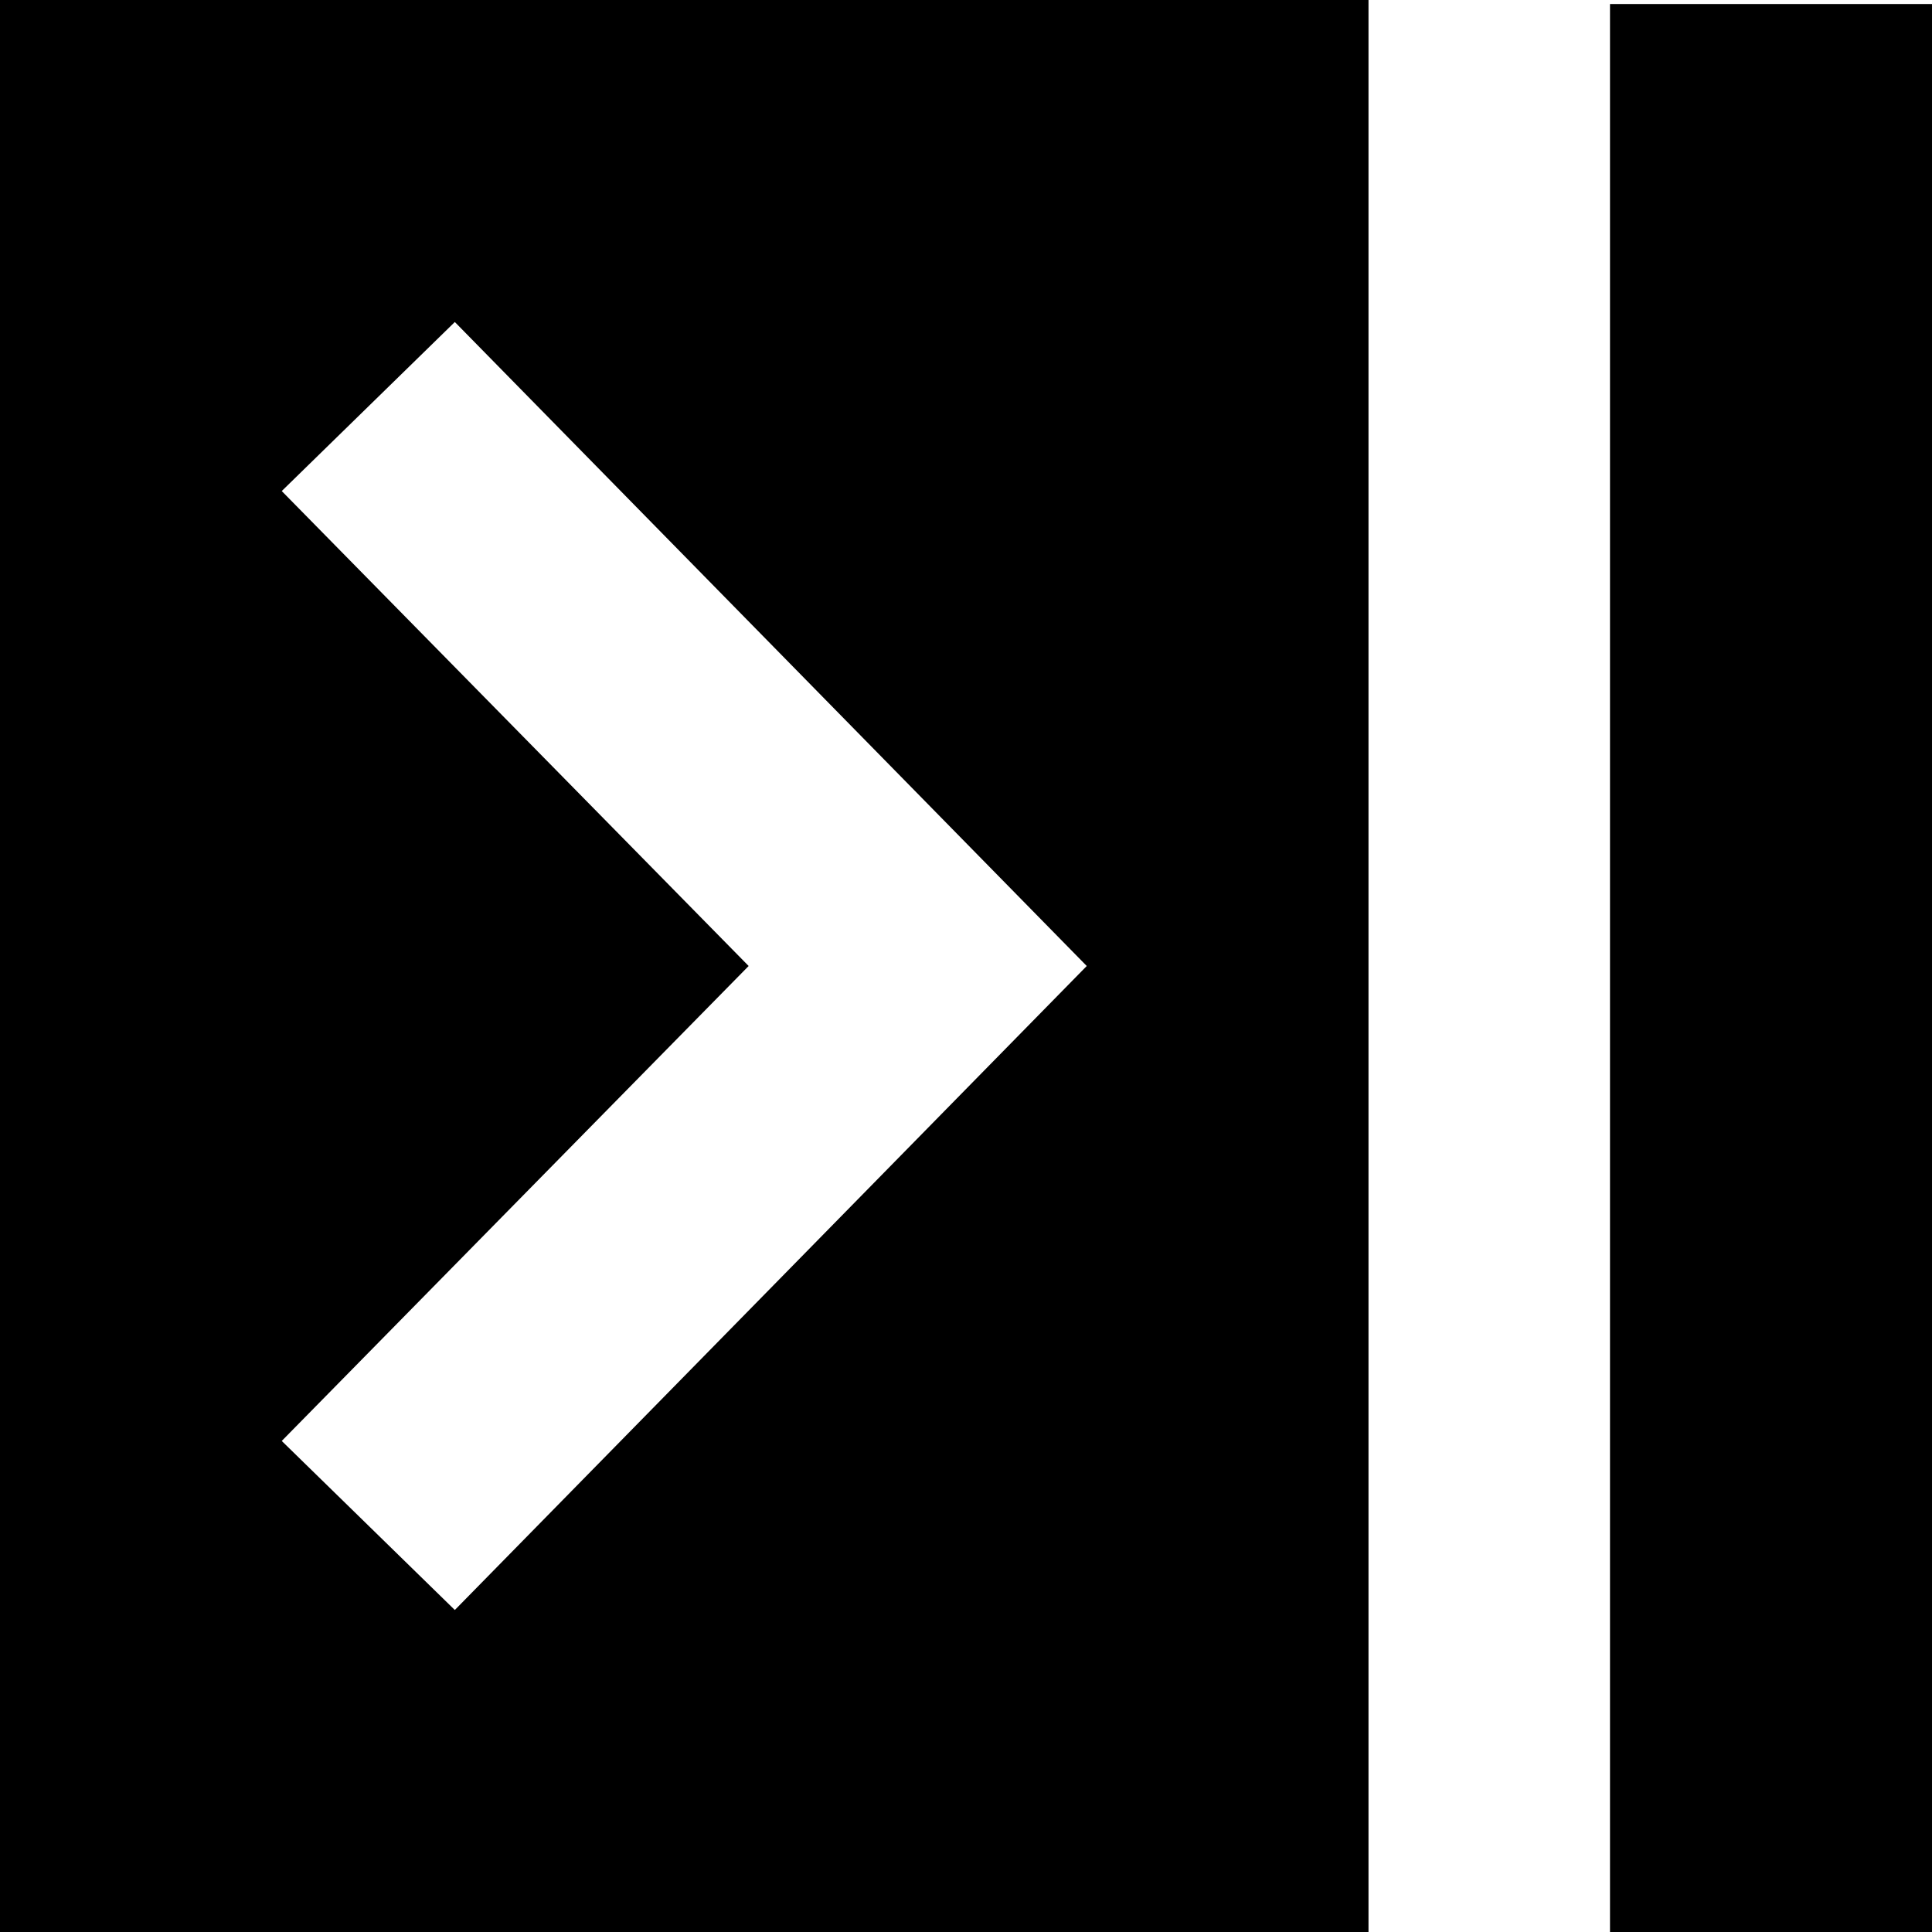 <svg xmlns="http://www.w3.org/2000/svg" viewBox="0 0 48 48" class="terra-Icon is-bidi" aria-hidden="true"><path d="M48 48h-8V.1h8V48zm-14 0V0H0v48h34zM7 12.2L11.3 8 27 24 11.3 40 7 35.8 18.6 24 7 12.2z"/></svg>